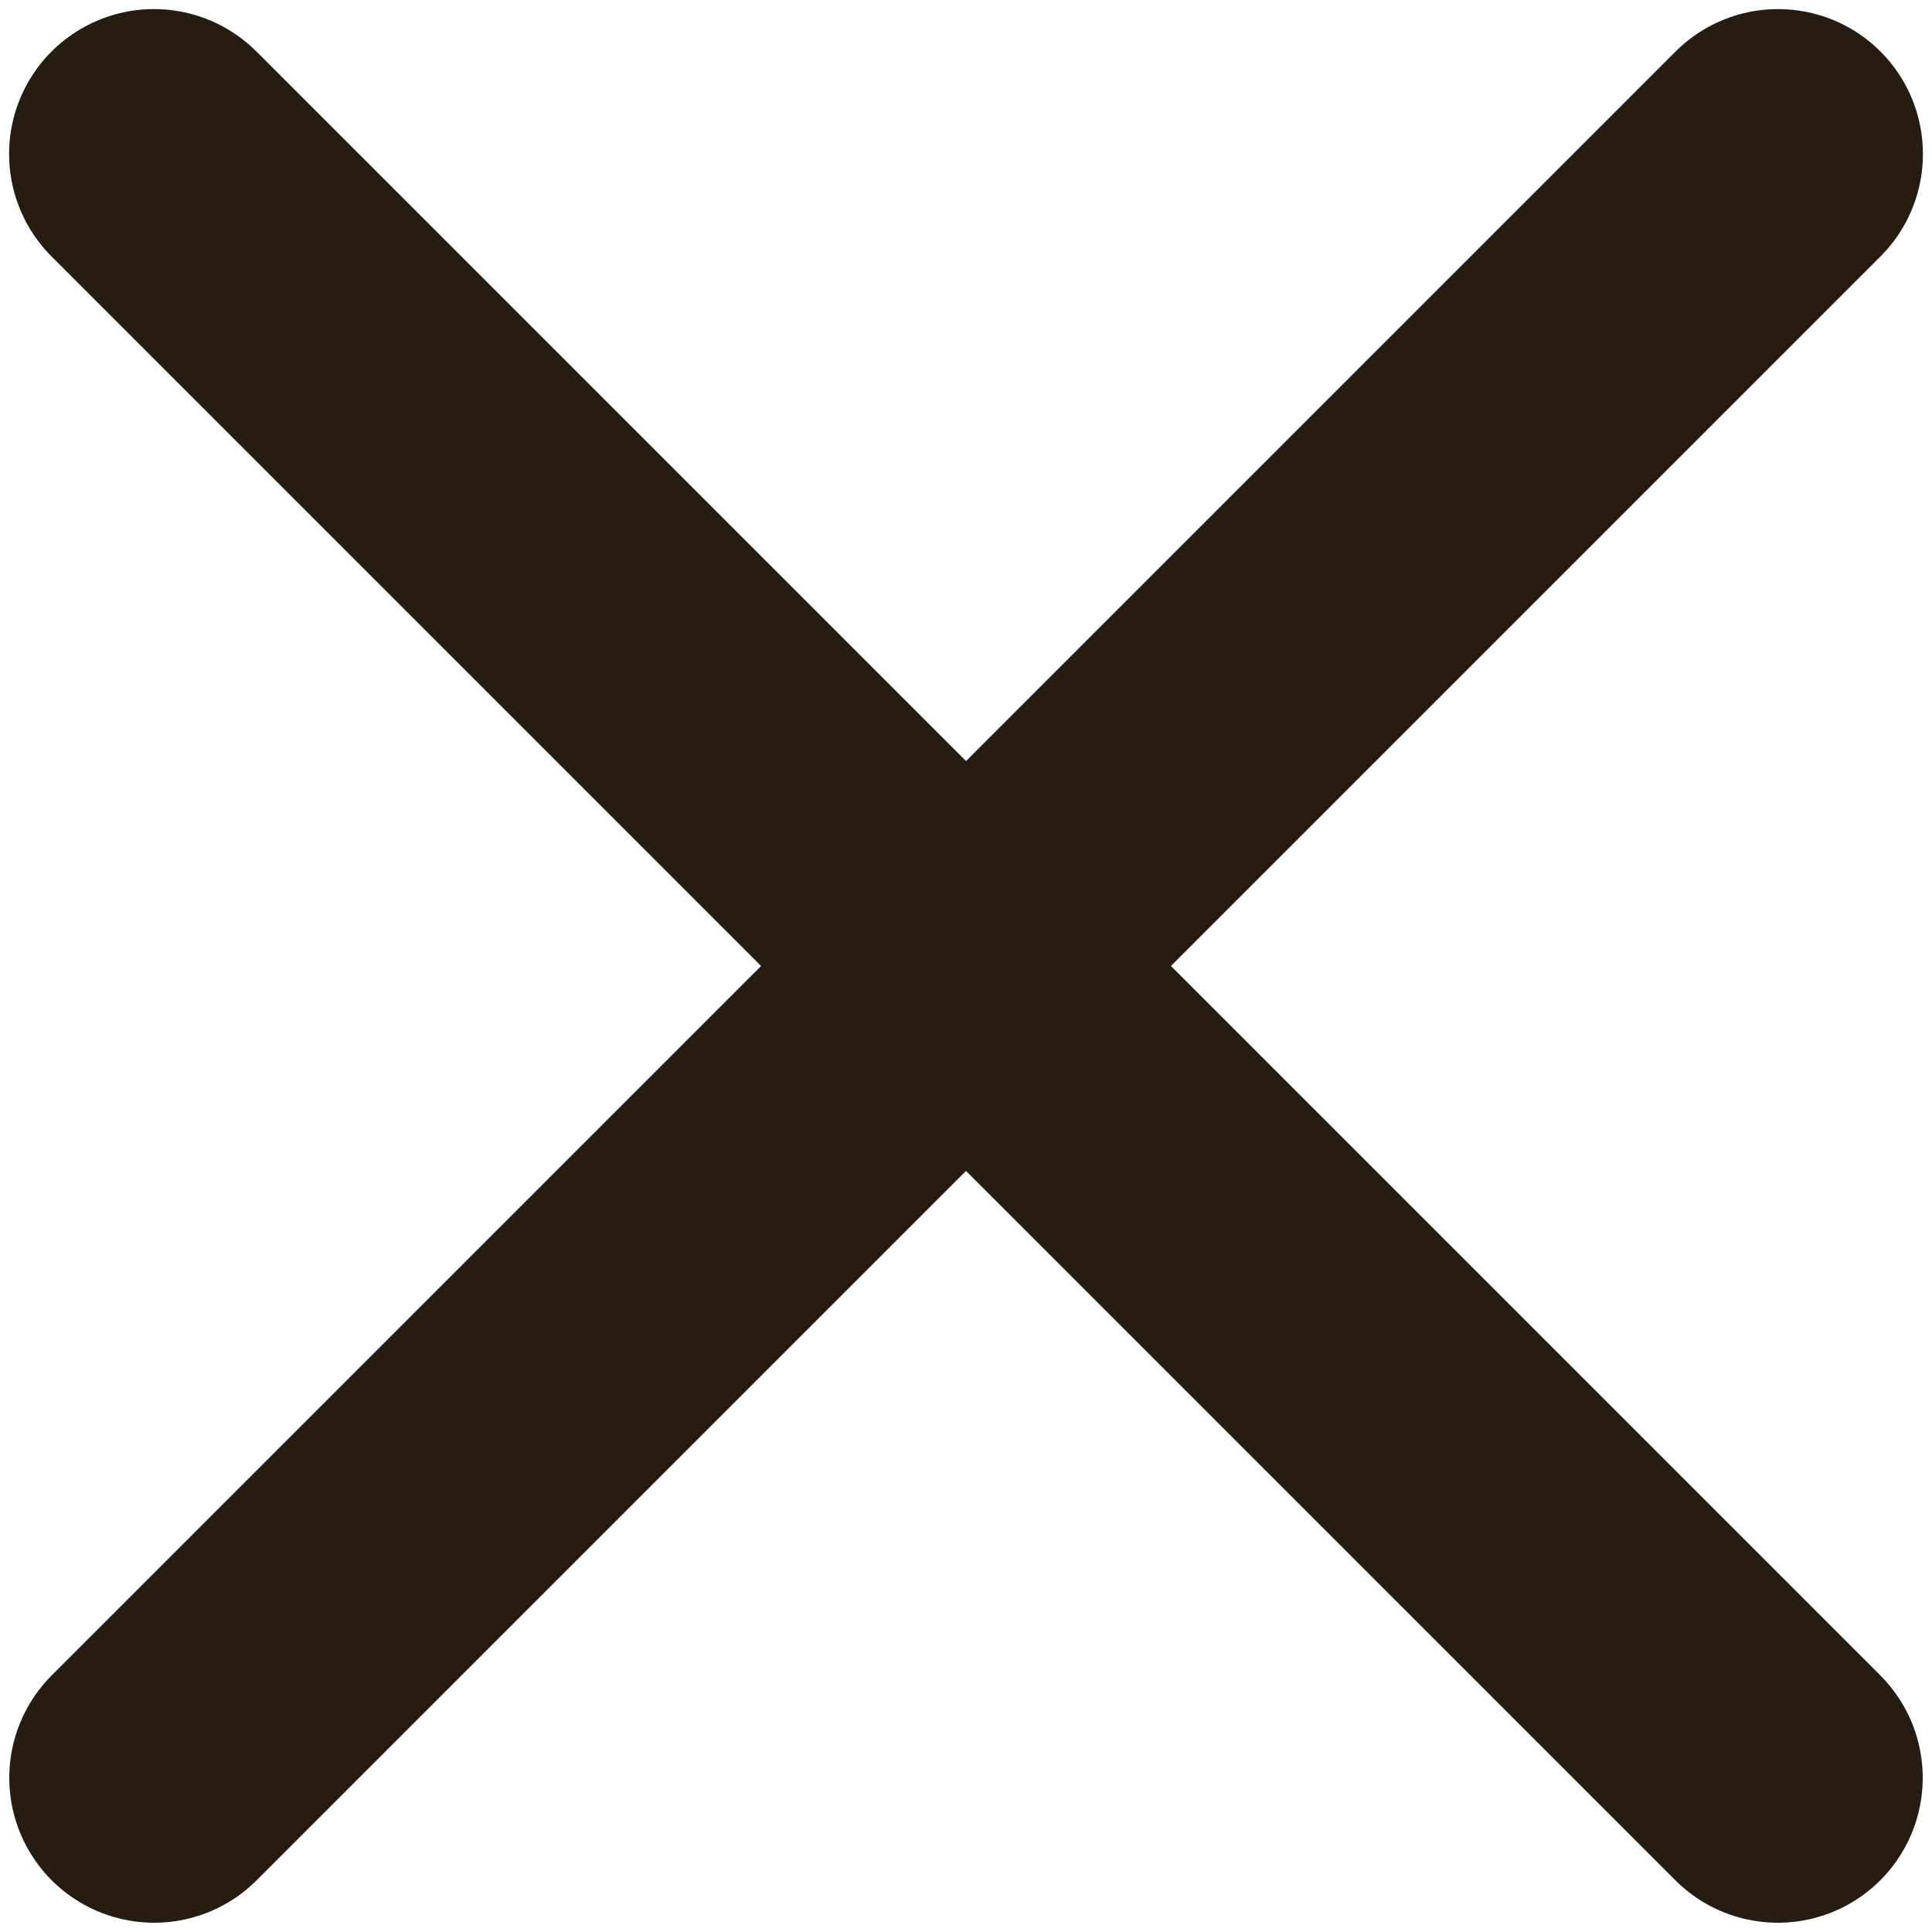 <svg width="10" height="10" viewBox="0 0 10 10" fill="none" xmlns="http://www.w3.org/2000/svg">
<path d="M9.203 0.797L0.798 9.202L9.203 0.797Z" fill="#F8C569"/>
<path d="M9.203 0.797L0.798 9.202" stroke="#261C12" stroke-width="1.5" stroke-linecap="round"/>
<path d="M9.202 9.202L0.797 0.797L9.202 9.202Z" fill="#F8C569"/>
<path d="M9.202 9.202L0.797 0.797" stroke="#261C12" stroke-width="1.5" stroke-linecap="round"/>
</svg>
